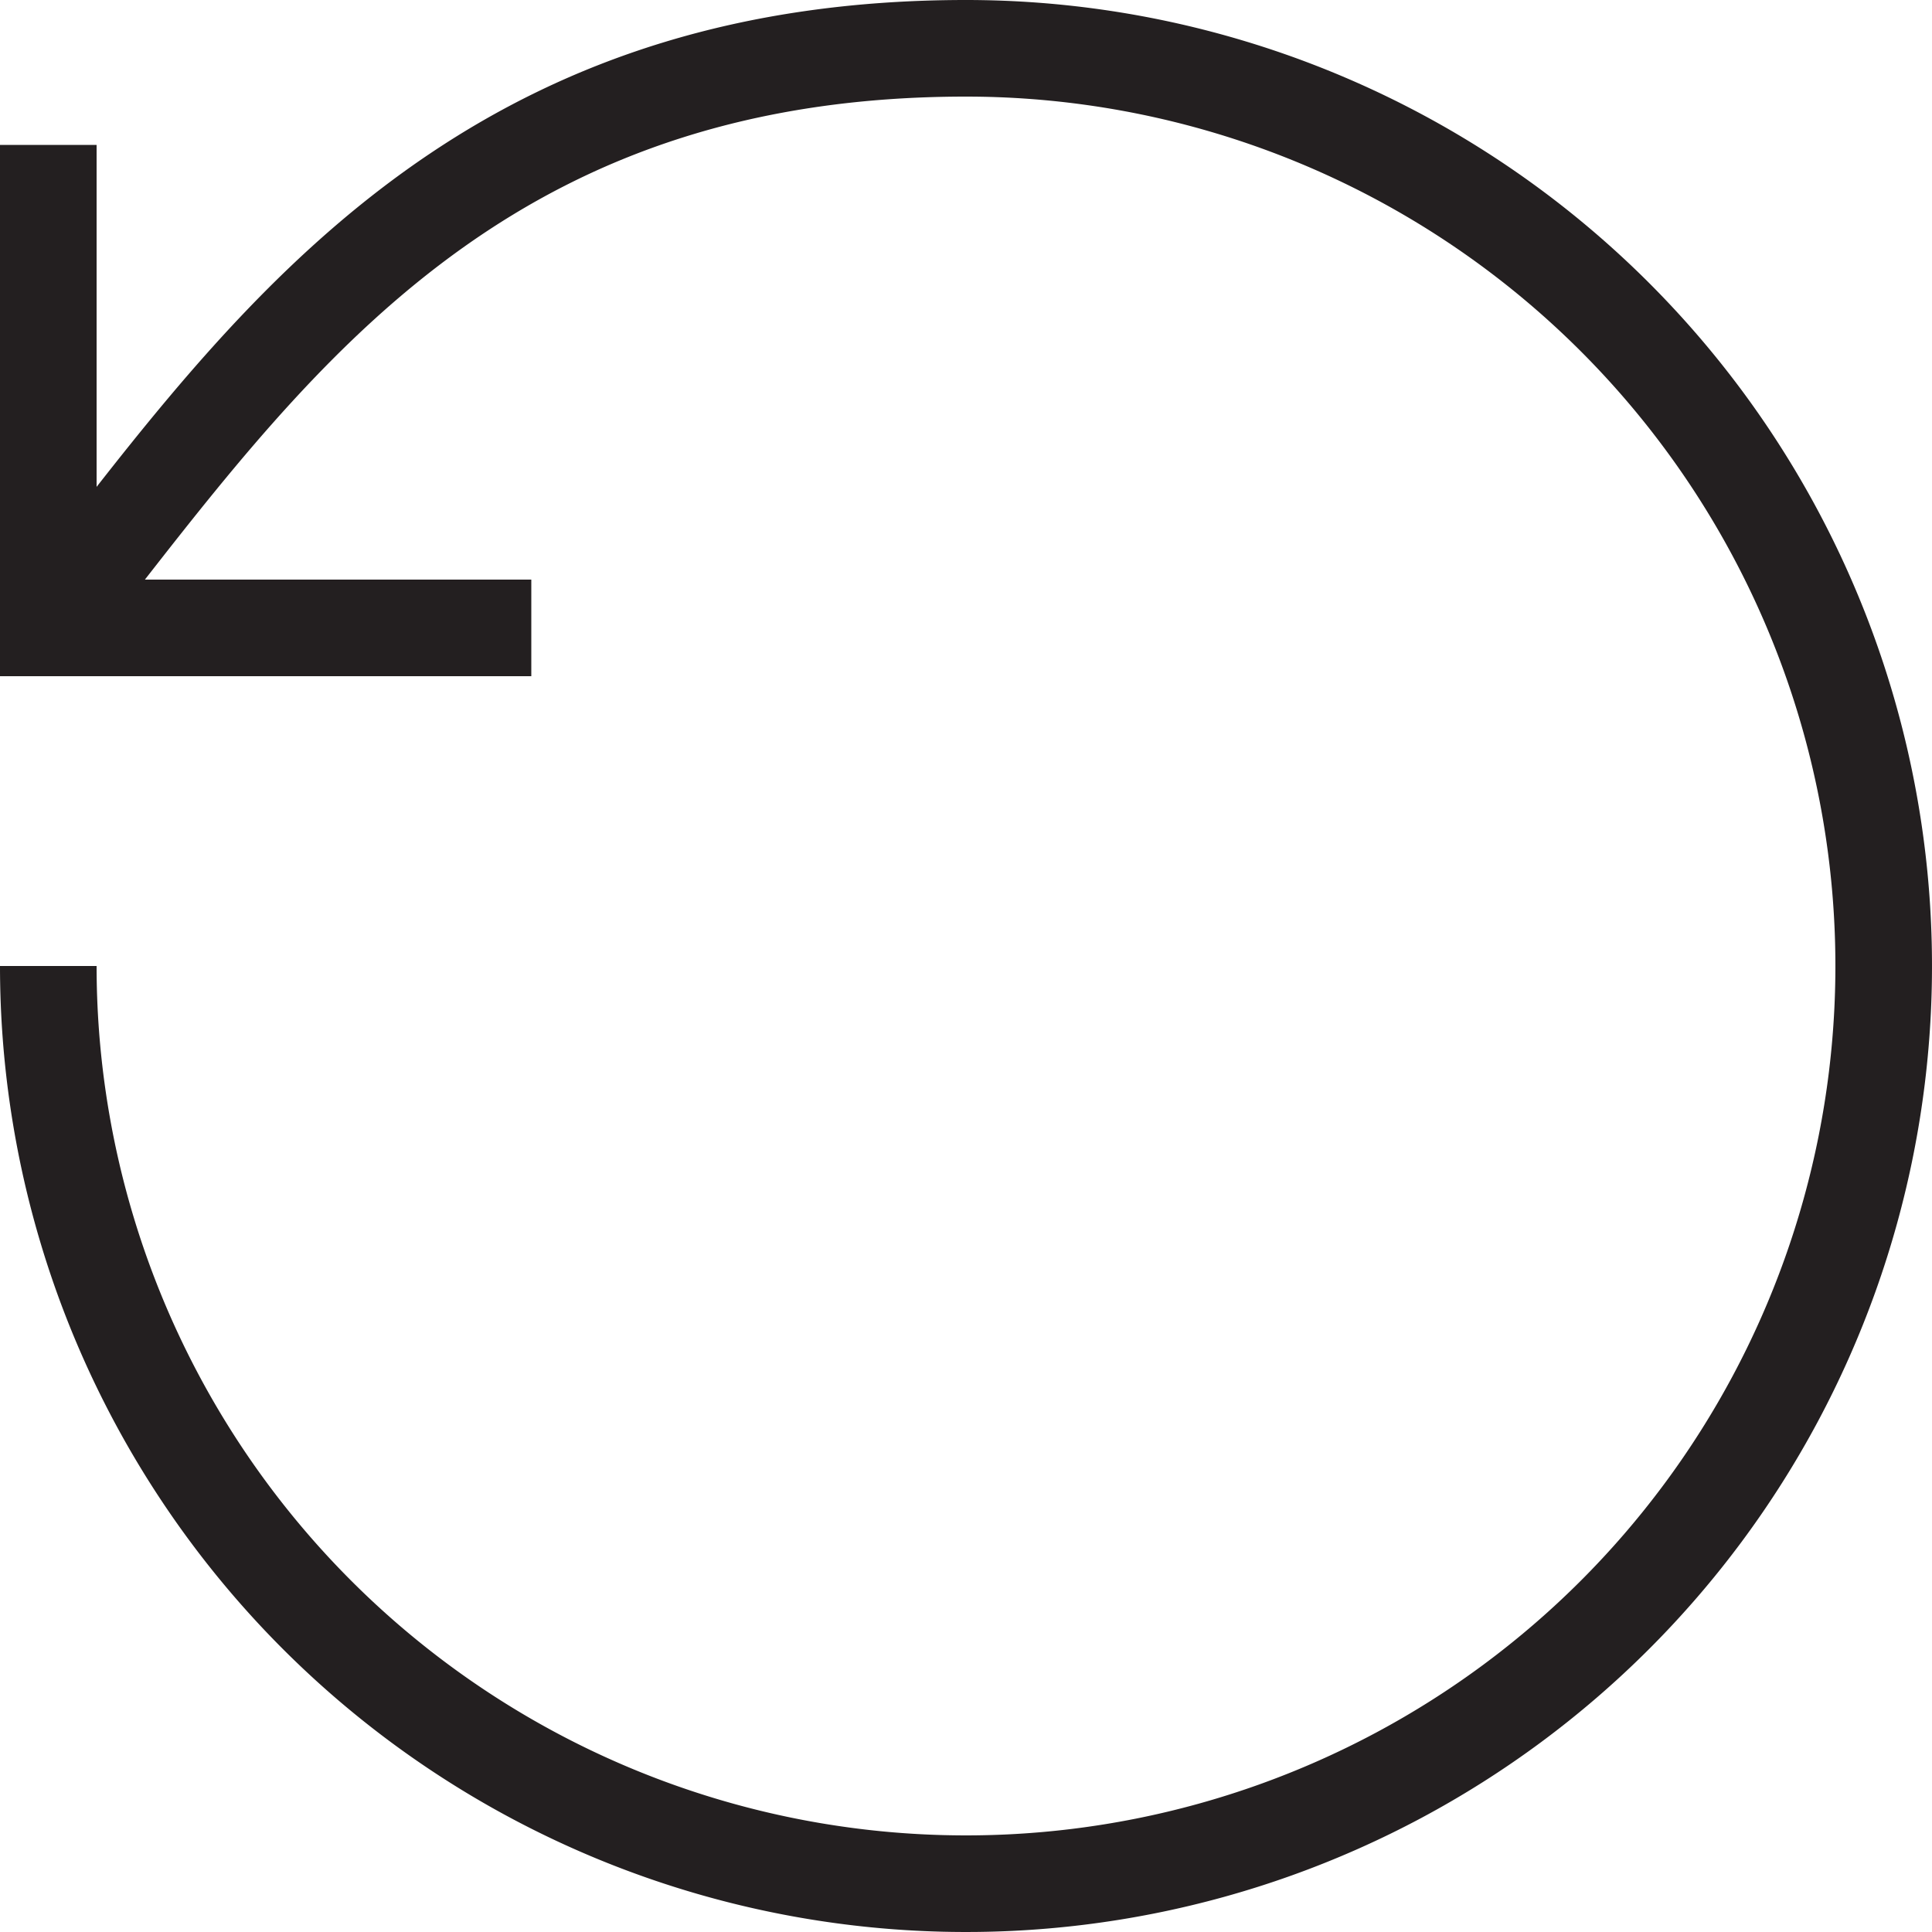 <svg xmlns="http://www.w3.org/2000/svg" viewBox="0 0 40 40"><g data-name="Layer 2"><path d="M20 0C10.5 0 5.86 5.15 2 10.08V3H0v11h11v-2H3C6.9 7 11 2 20 2A18 18 0 112 20H0A20 20 0 1020 0z" fill="#231f20" data-name="Photo / Audio / Video"/></g></svg>